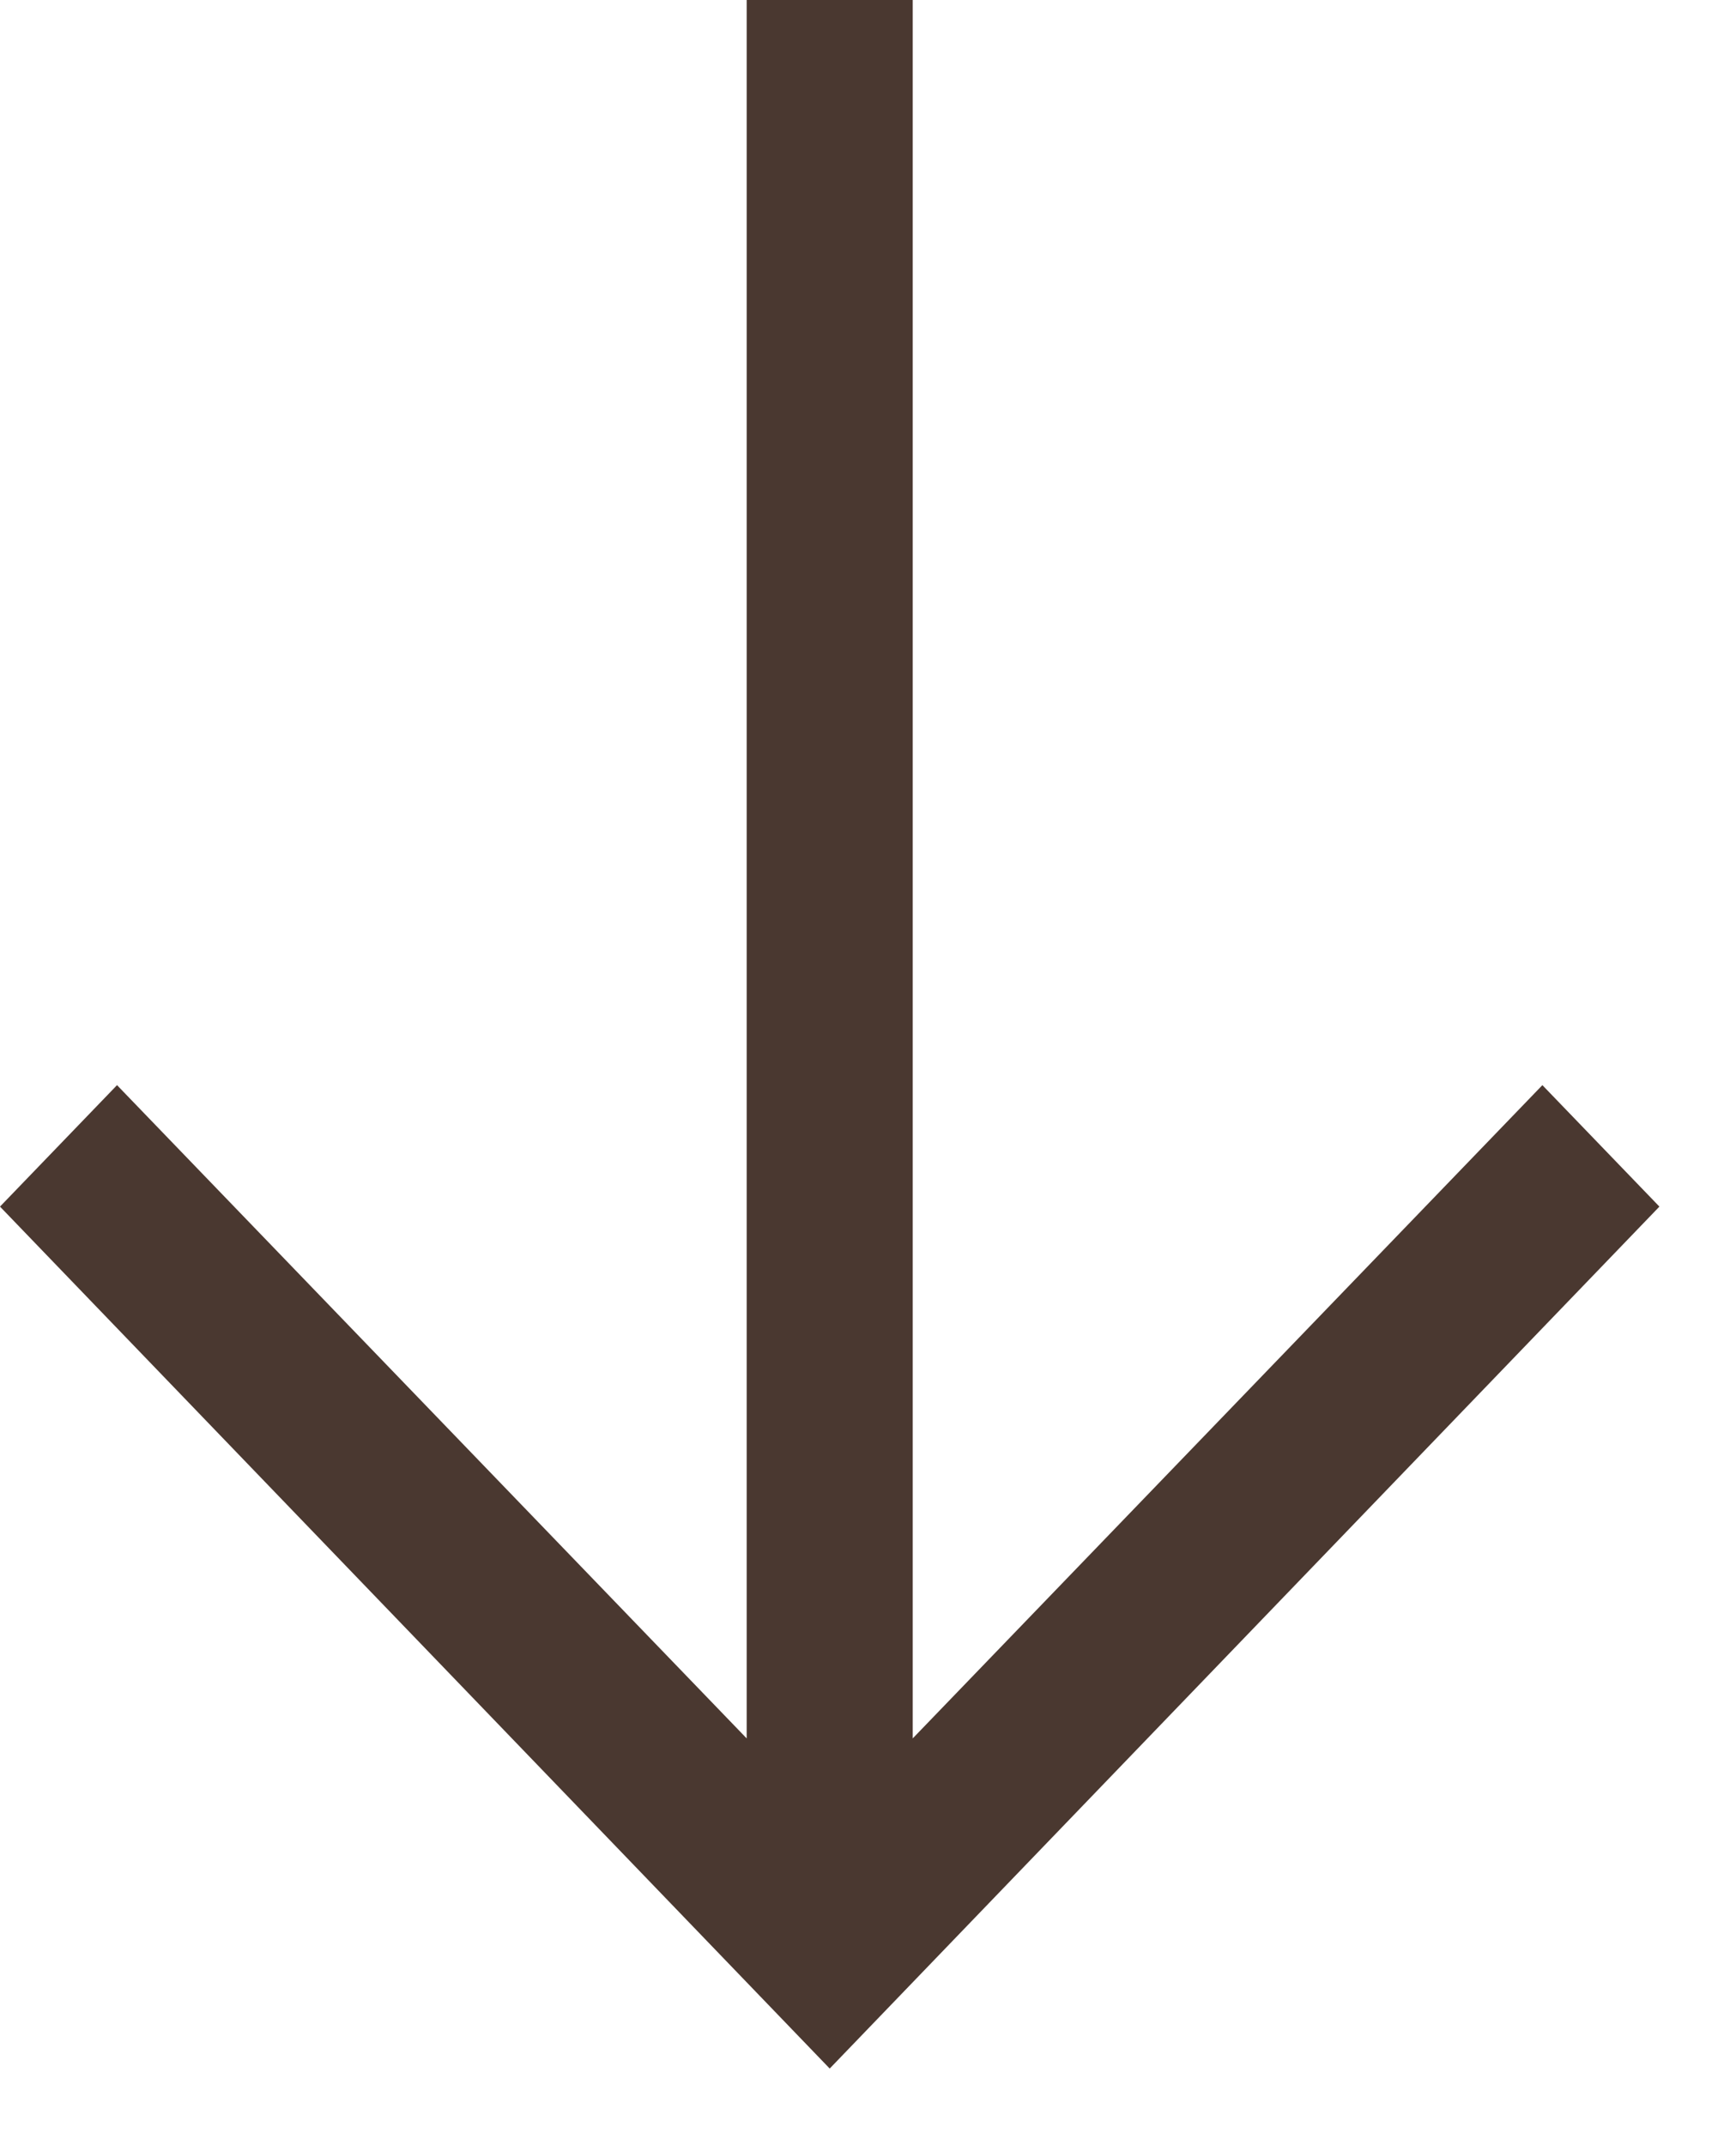 <svg width="17" height="21" viewBox="0 0 17 21" fill="none" xmlns="http://www.w3.org/2000/svg">
<path d="M15.104 10.623L8.938 17.018L8.938 0L7.312 0L7.312 17.018L1.146 10.623L0 11.812L8.125 20.25L16.25 11.812L15.104 10.623Z" fill="#4A3830"/>
</svg>

